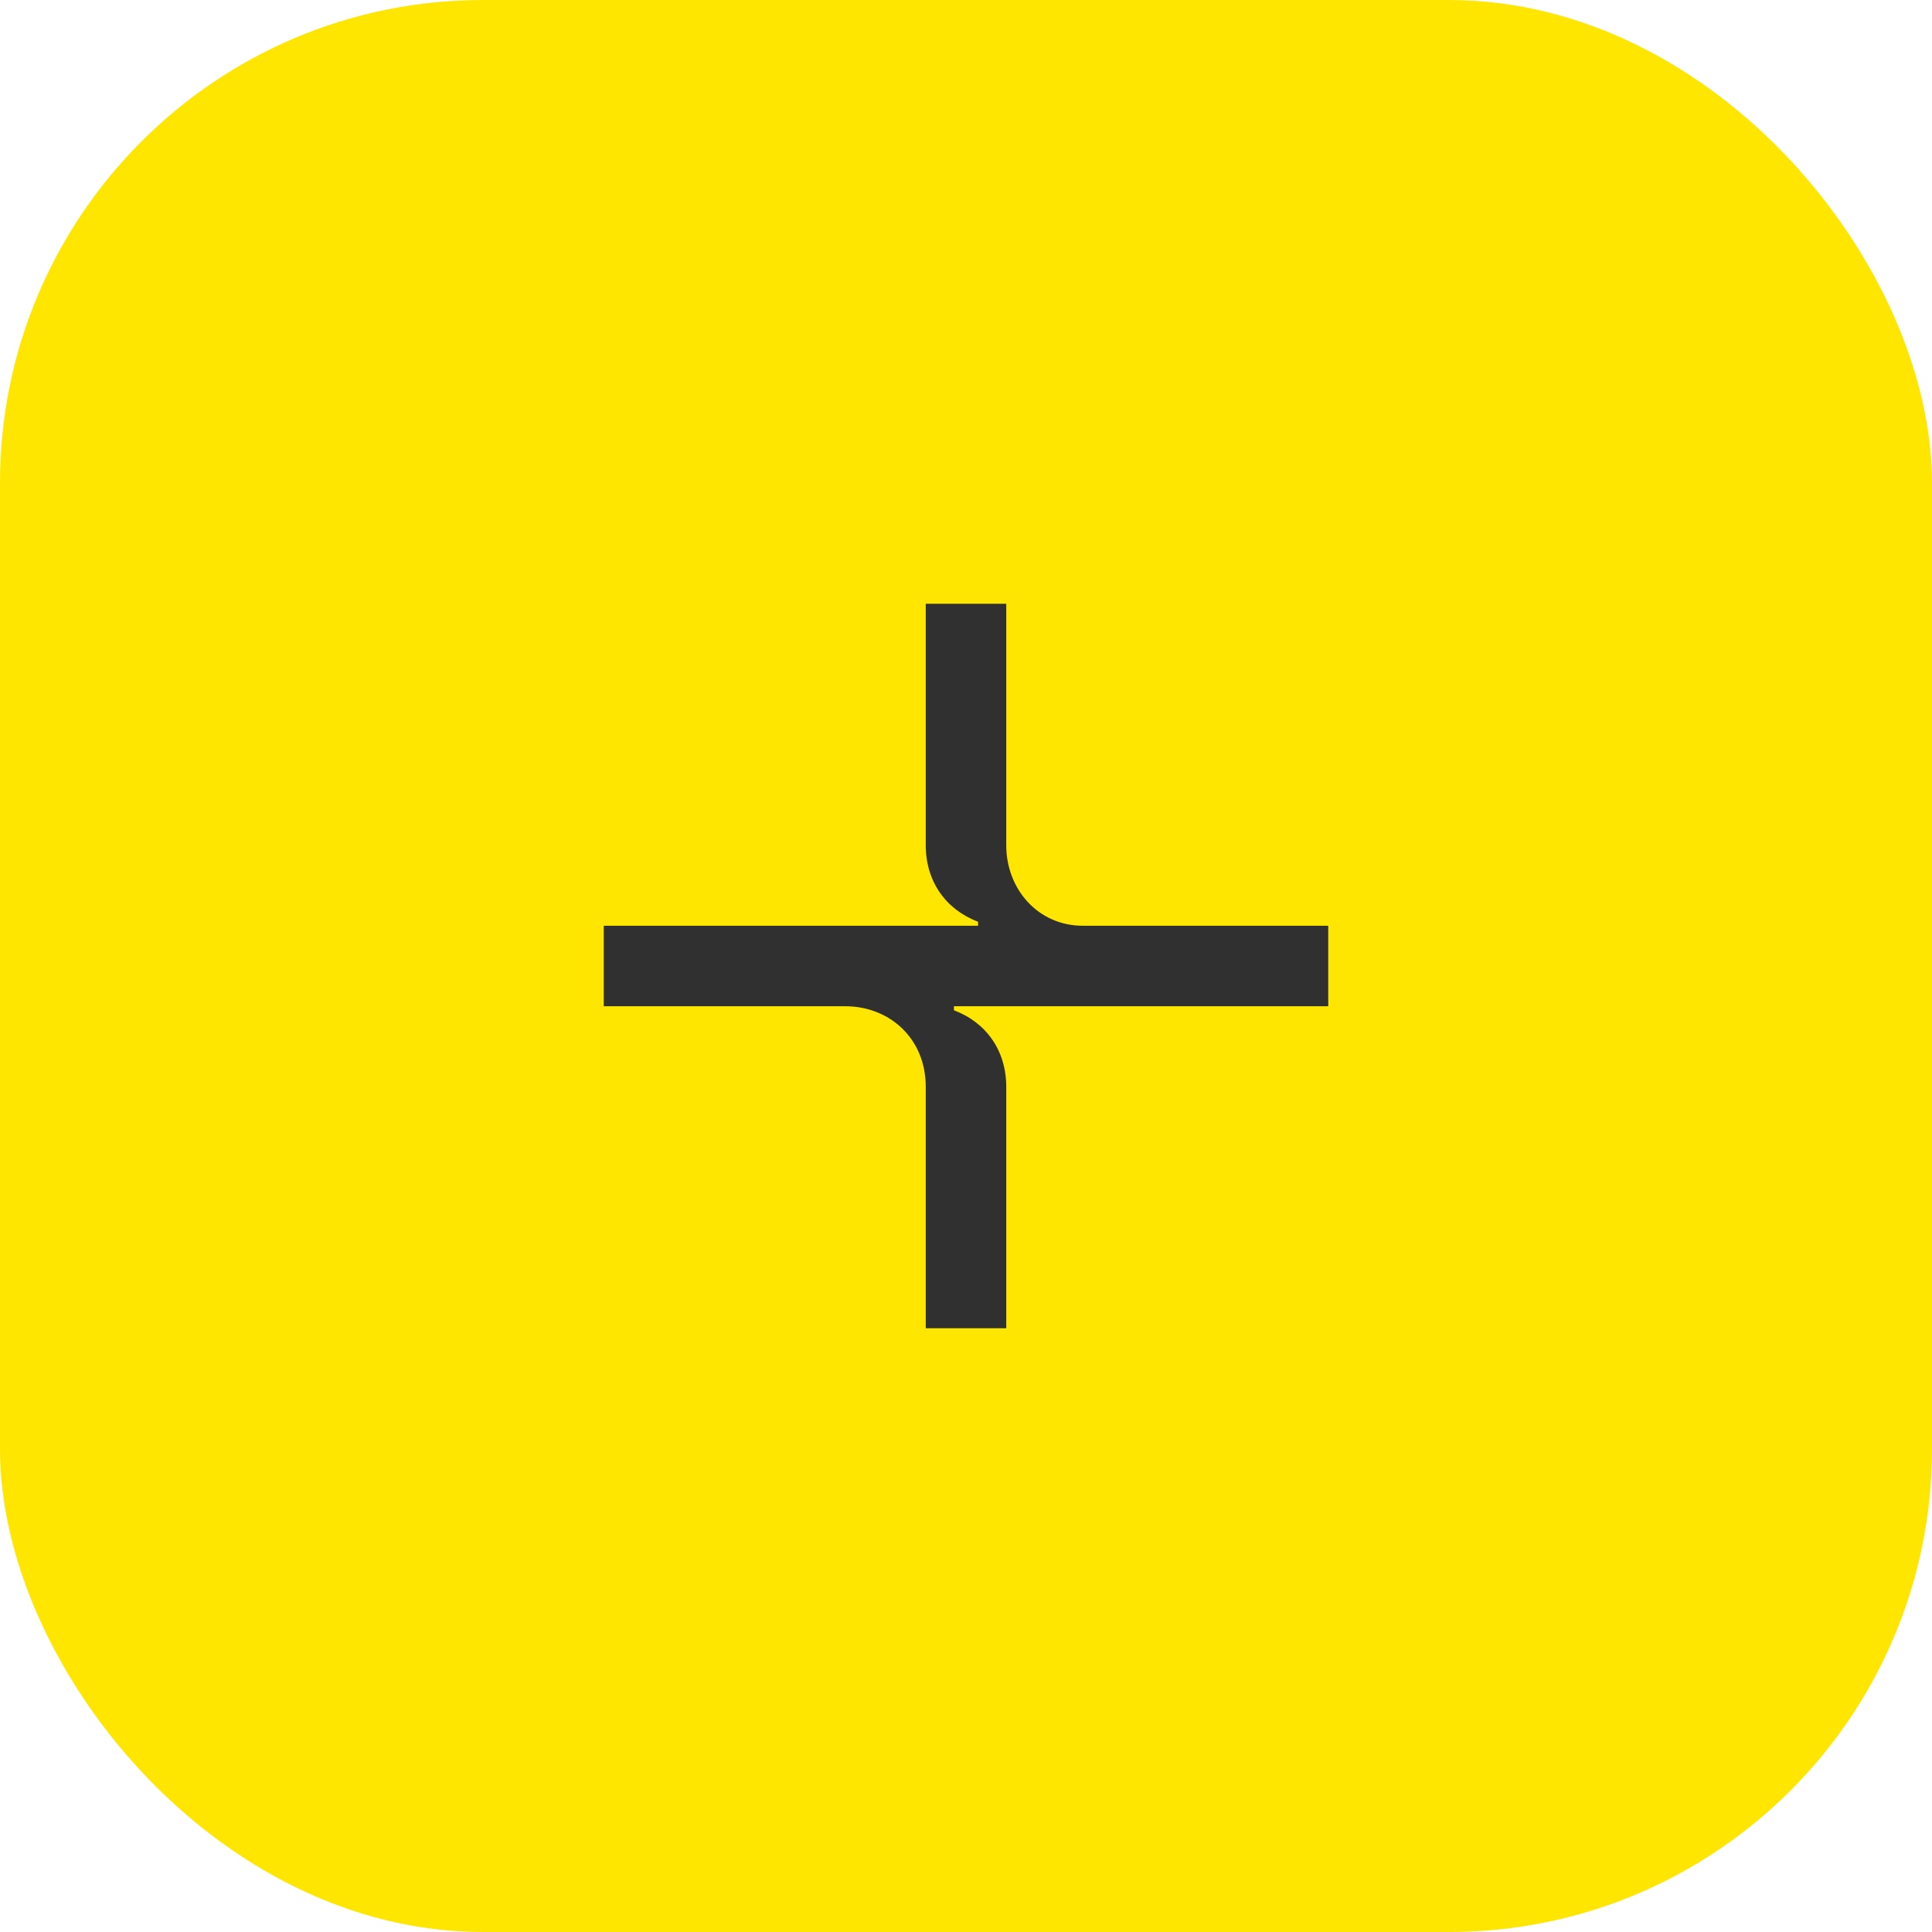 <svg width="48" height="48" viewBox="0 0 48 48" fill="none" xmlns="http://www.w3.org/2000/svg">
<rect width="48" height="48" rx="12" fill="#FEE600"/>
<path d="M33 25V23H26.9C25.8 23 25 22.1 25 21V15H23V21C23 21.9 23.5 22.6 24.3 22.9V23H15V25H21C22.1 25 23 25.8 23 27V33H25V27C25 26.1 24.5 25.4 23.7 25.1V25H33Z" fill="#303030"/>
</svg>
